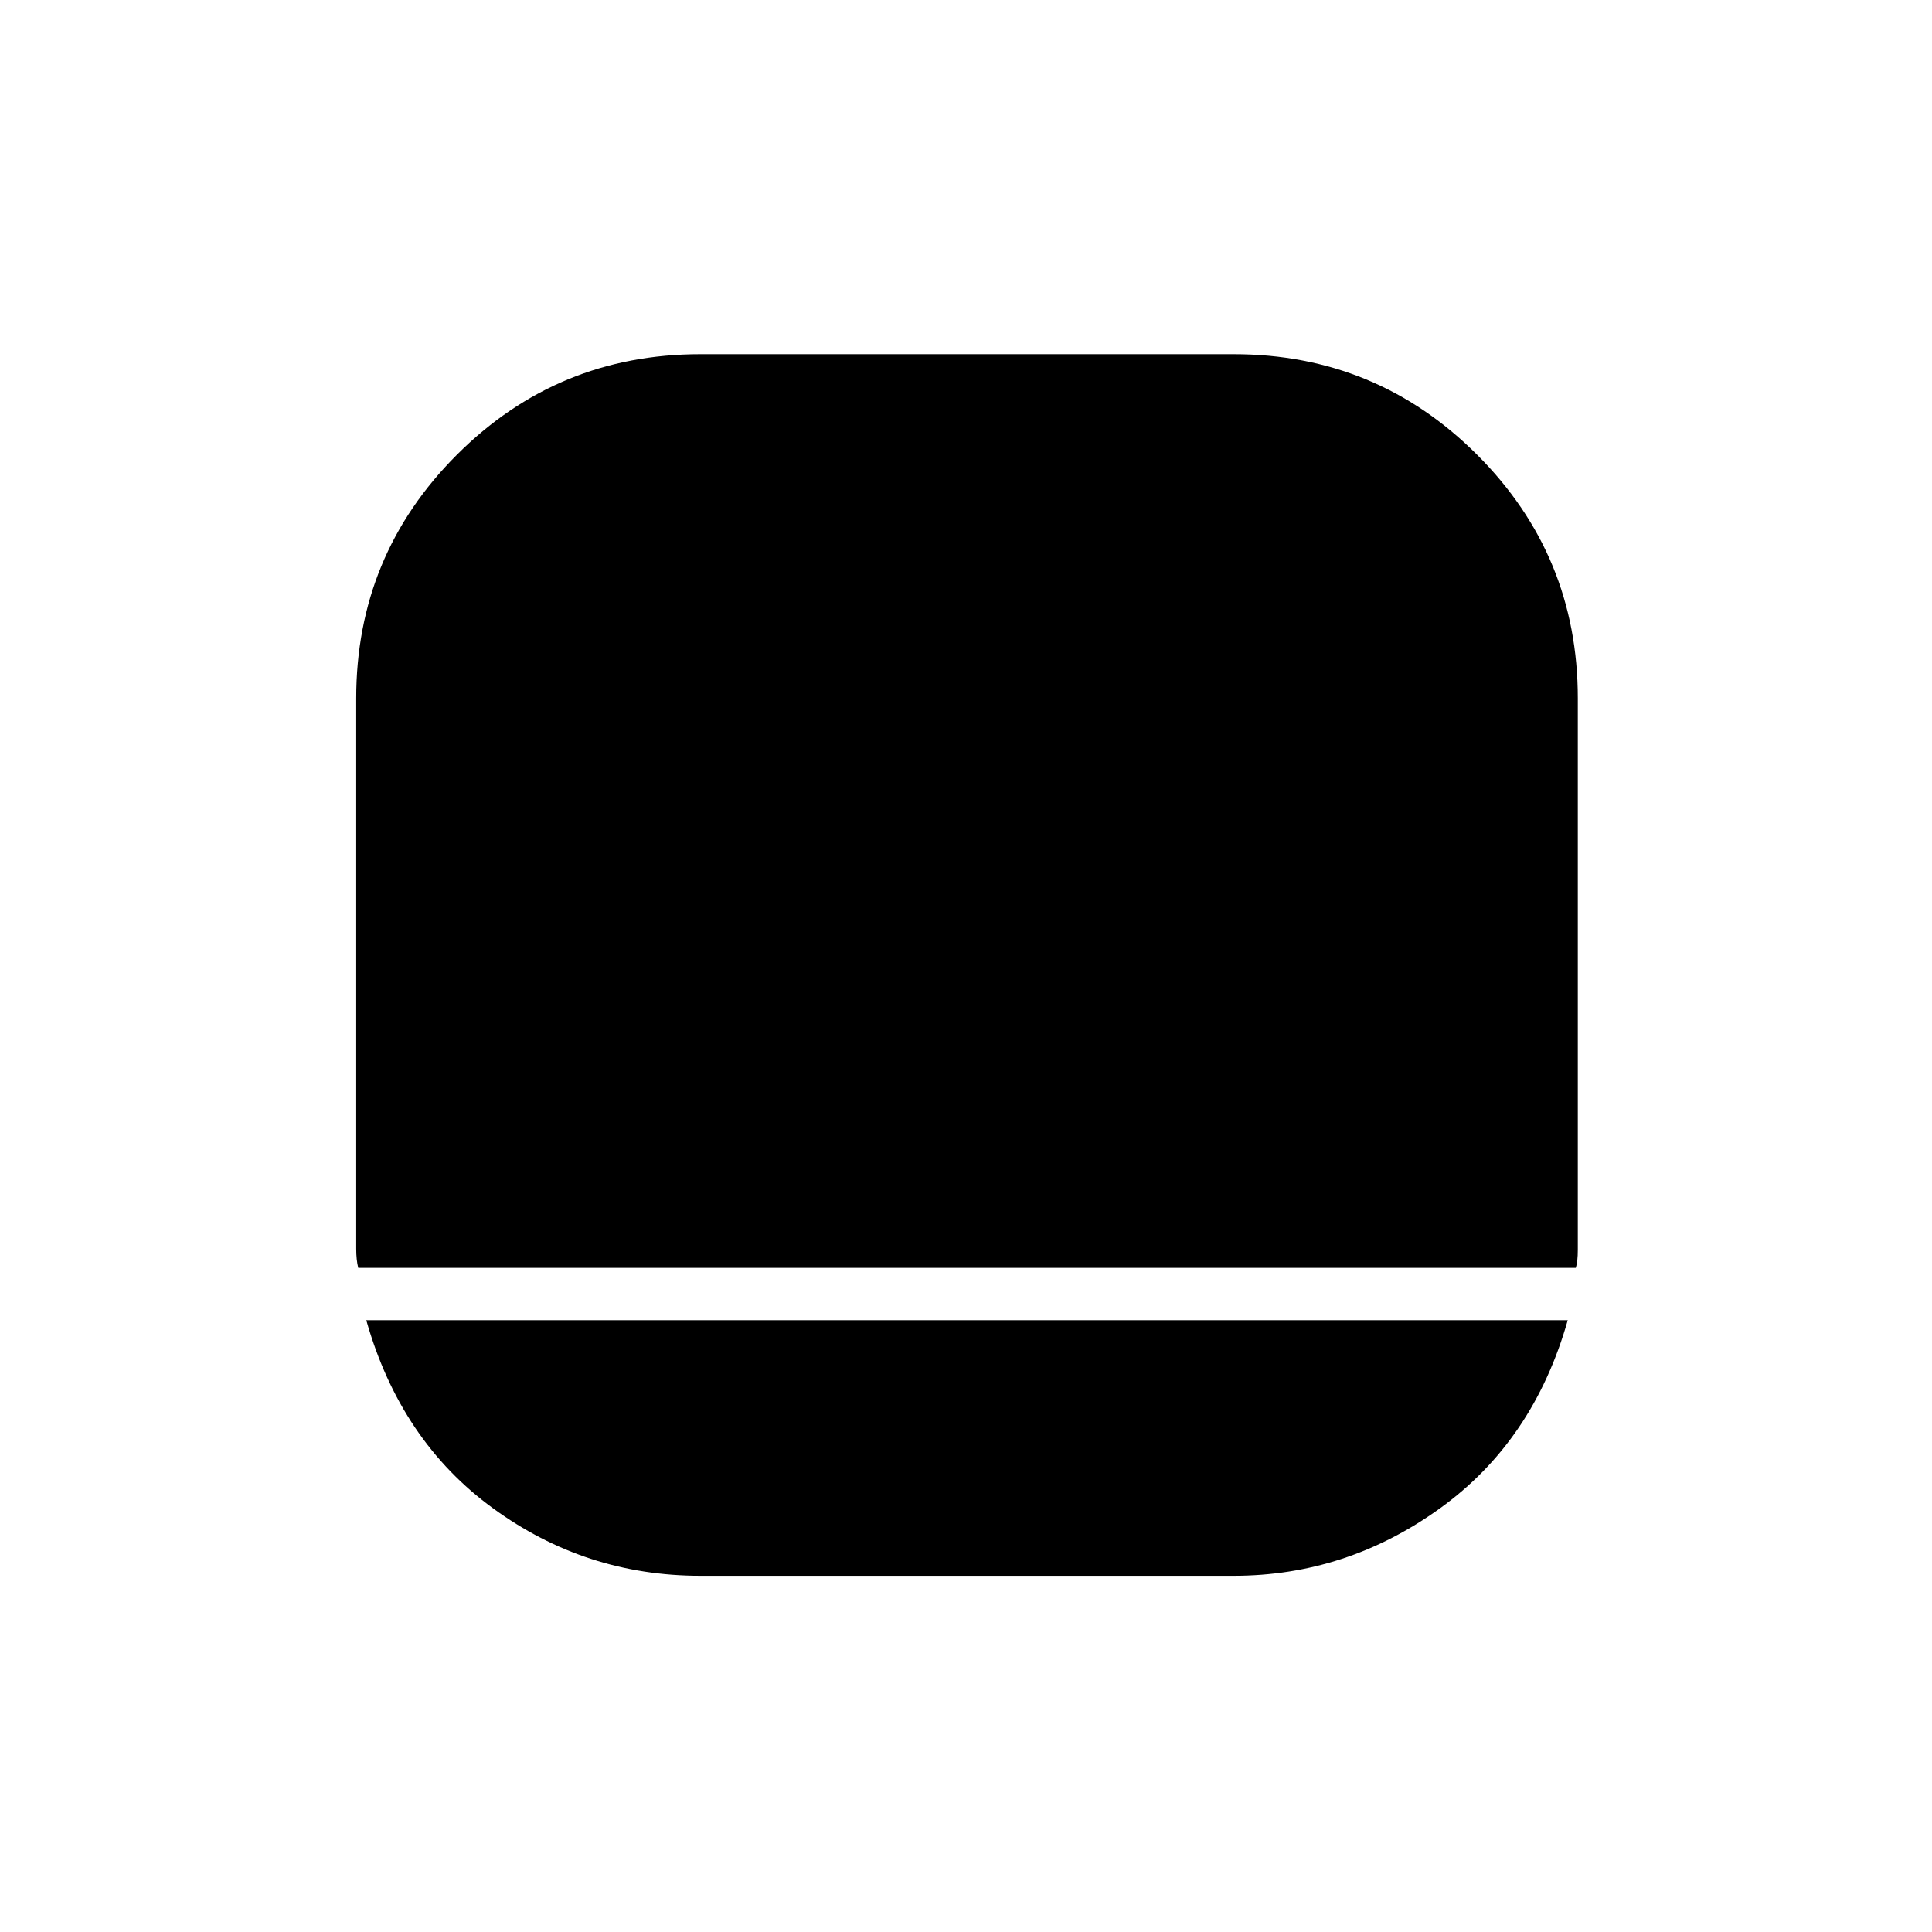 <svg xmlns="http://www.w3.org/2000/svg" height="24" width="24"><path d="M8.7 19.575Q7.275 19.575 6.125 18.737Q4.975 17.9 4.55 16.4H19.475Q19.05 17.9 17.888 18.737Q16.725 19.575 15.325 19.575ZM4.45 15.75Q4.425 15.65 4.425 15.512Q4.425 15.375 4.425 15.3V8.675Q4.425 6.9 5.675 5.65Q6.925 4.4 8.7 4.4H15.325Q17.1 4.4 18.35 5.65Q19.6 6.9 19.6 8.675V15.3Q19.6 15.375 19.6 15.525Q19.6 15.675 19.575 15.75Z"/></svg>
